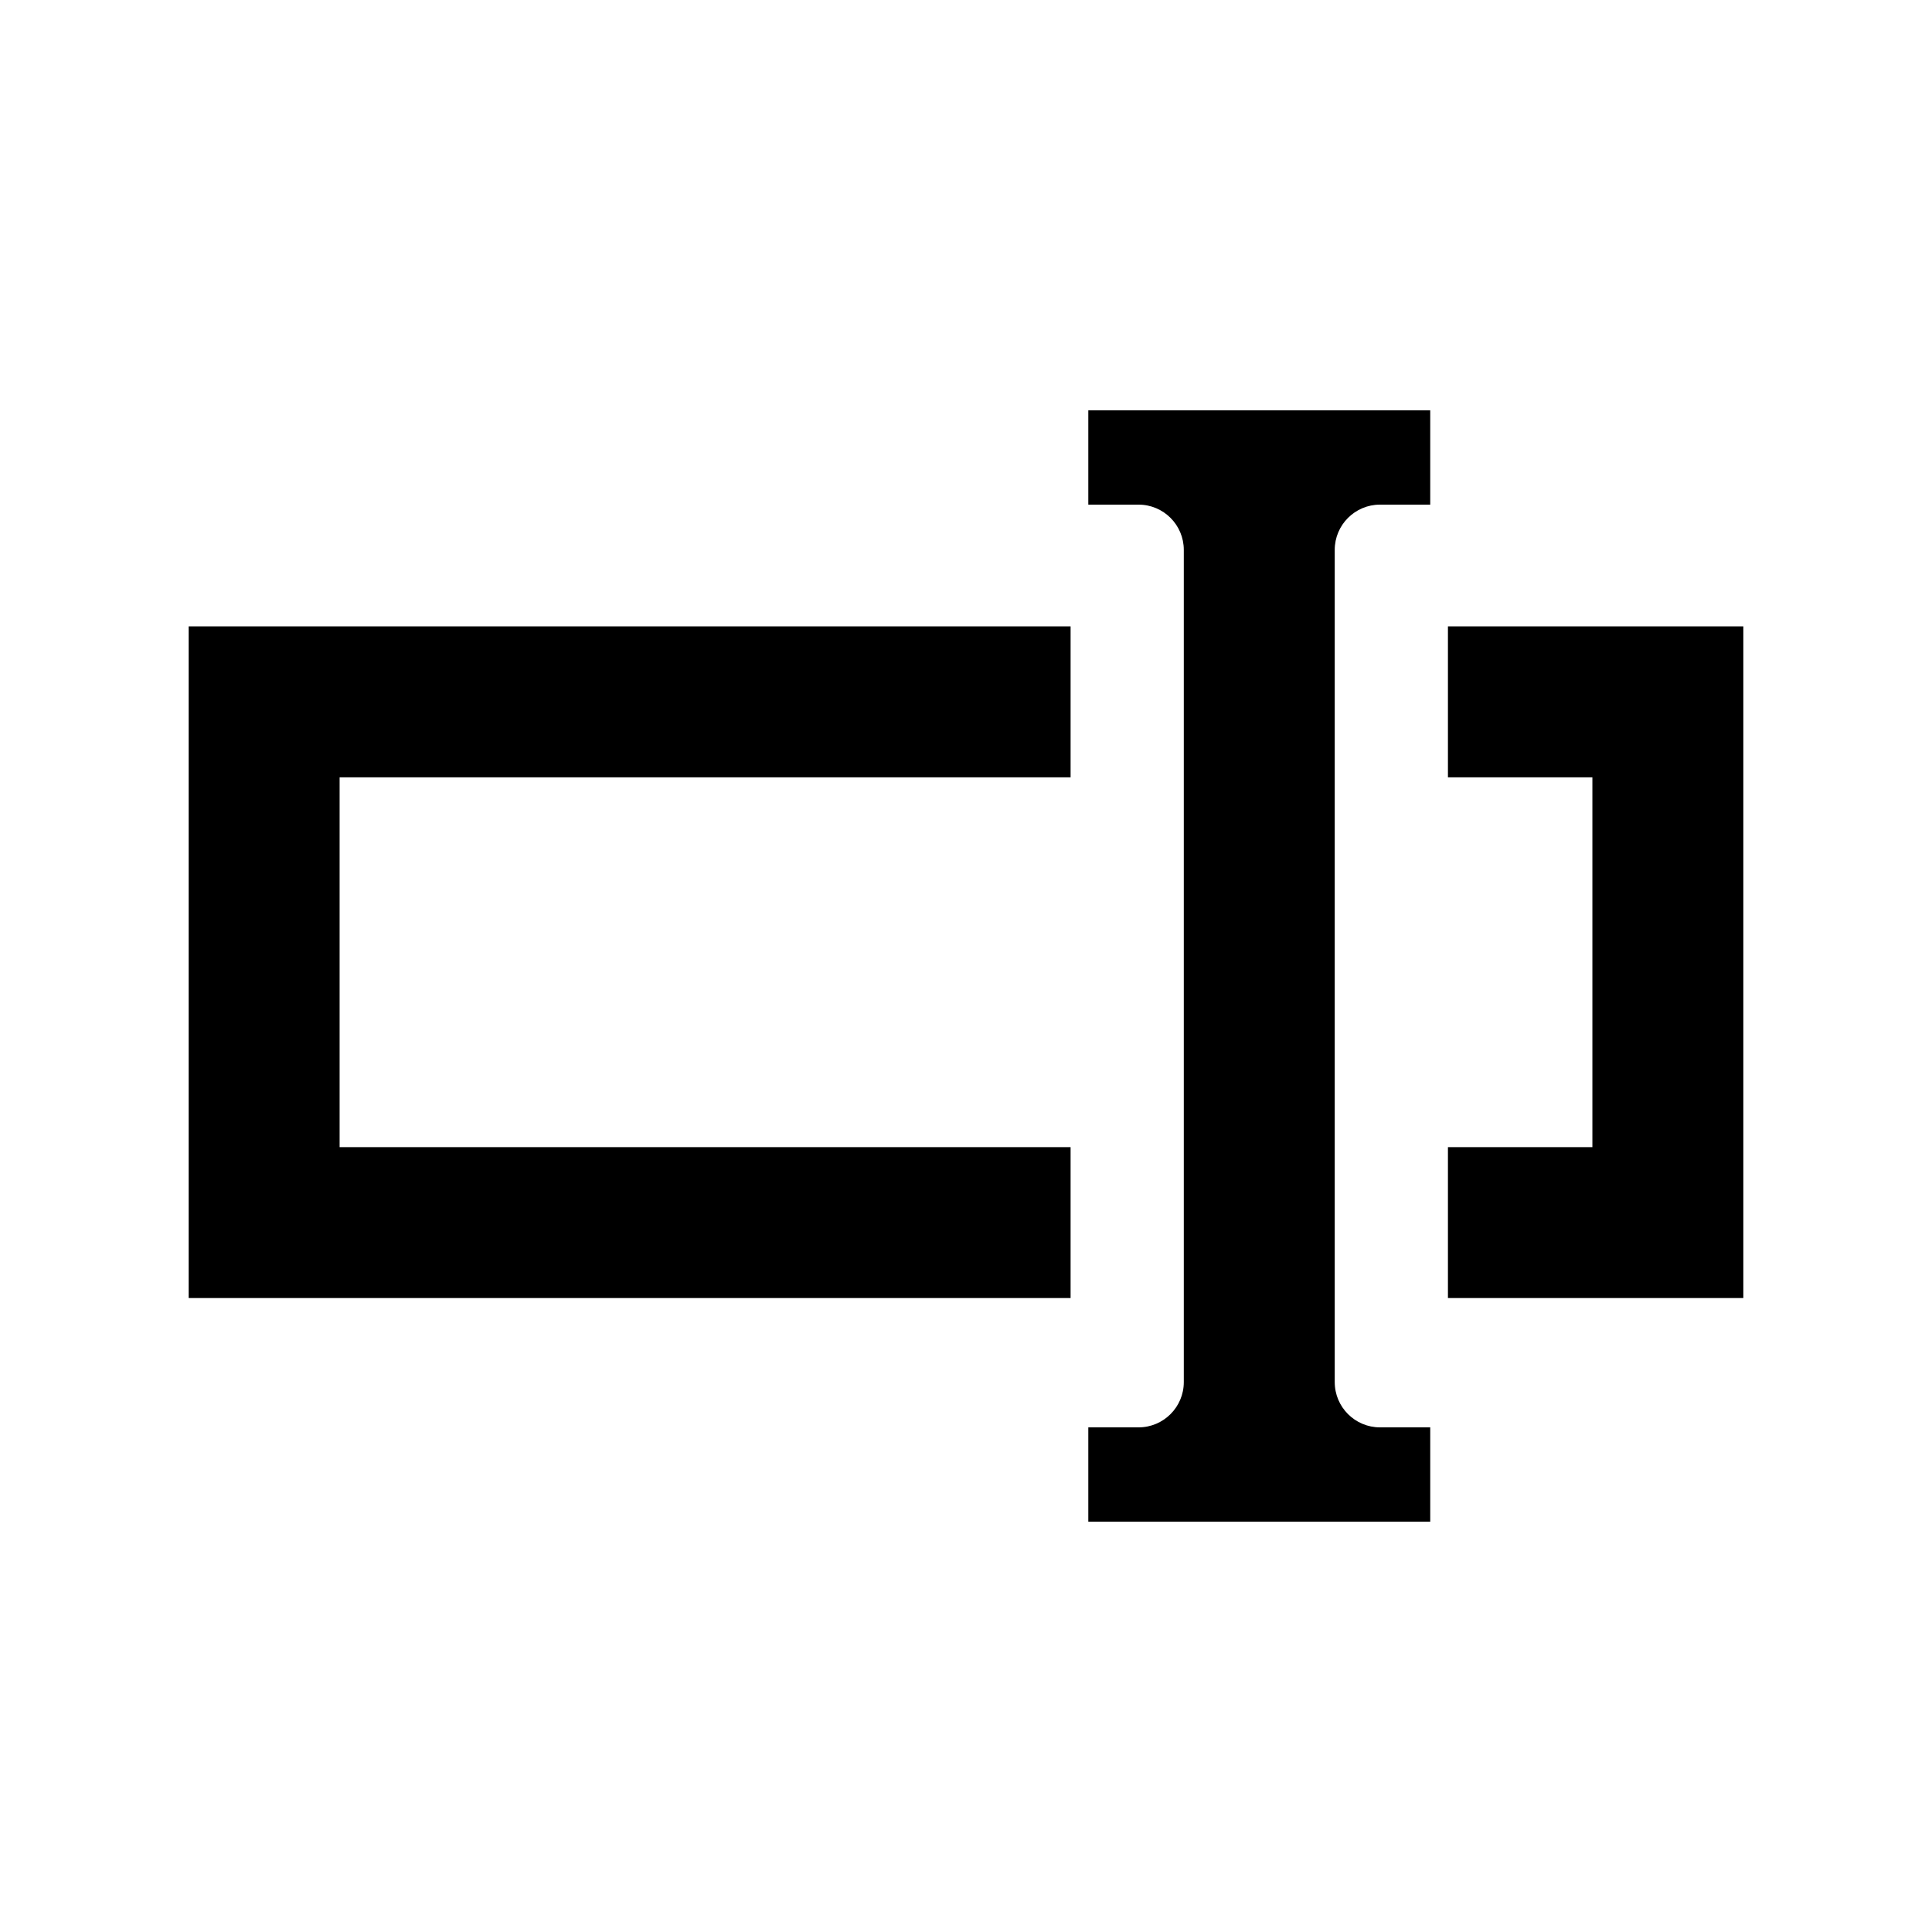 <?xml version="1.0" encoding="utf-8"?>

<!-- The icon can be used freely in both personal and commercial projects with no attribution required, but always appreciated. 
You may NOT sub-license, resell, rent, redistribute or otherwise transfer the icon without express written permission from iconmonstr.com -->

<!DOCTYPE svg PUBLIC "-//W3C//DTD SVG 1.1//EN" "http://www.w3.org/Graphics/SVG/1.1/DTD/svg11.dtd">
<svg version="1.1" xmlns="http://www.w3.org/2000/svg" xmlns:xlink="http://www.w3.org/1999/xlink" x="0px" y="0px"
	 width="512px" height="512px" viewBox="0 0 512 512" enable-background="new 0 0 512 512" xml:space="preserve">
<path id="password-5-icon" d="M353.718,366.267c0,6.628,5.373,12,12,12h13.308v25H288.41v-25h13.308c6.627,0,12-5.372,12-12V145.733
	c0-6.627-5.373-12-12-12H288.41v-25h90.615v25h-13.308c-6.627,0-12,5.373-12,12V366.267z M283.718,304H90v-98h193.718v-40H50v178
	h233.718V304z M383.718,166v40H422v98h-38.282v40H462V166H383.718z"/>
</svg>
